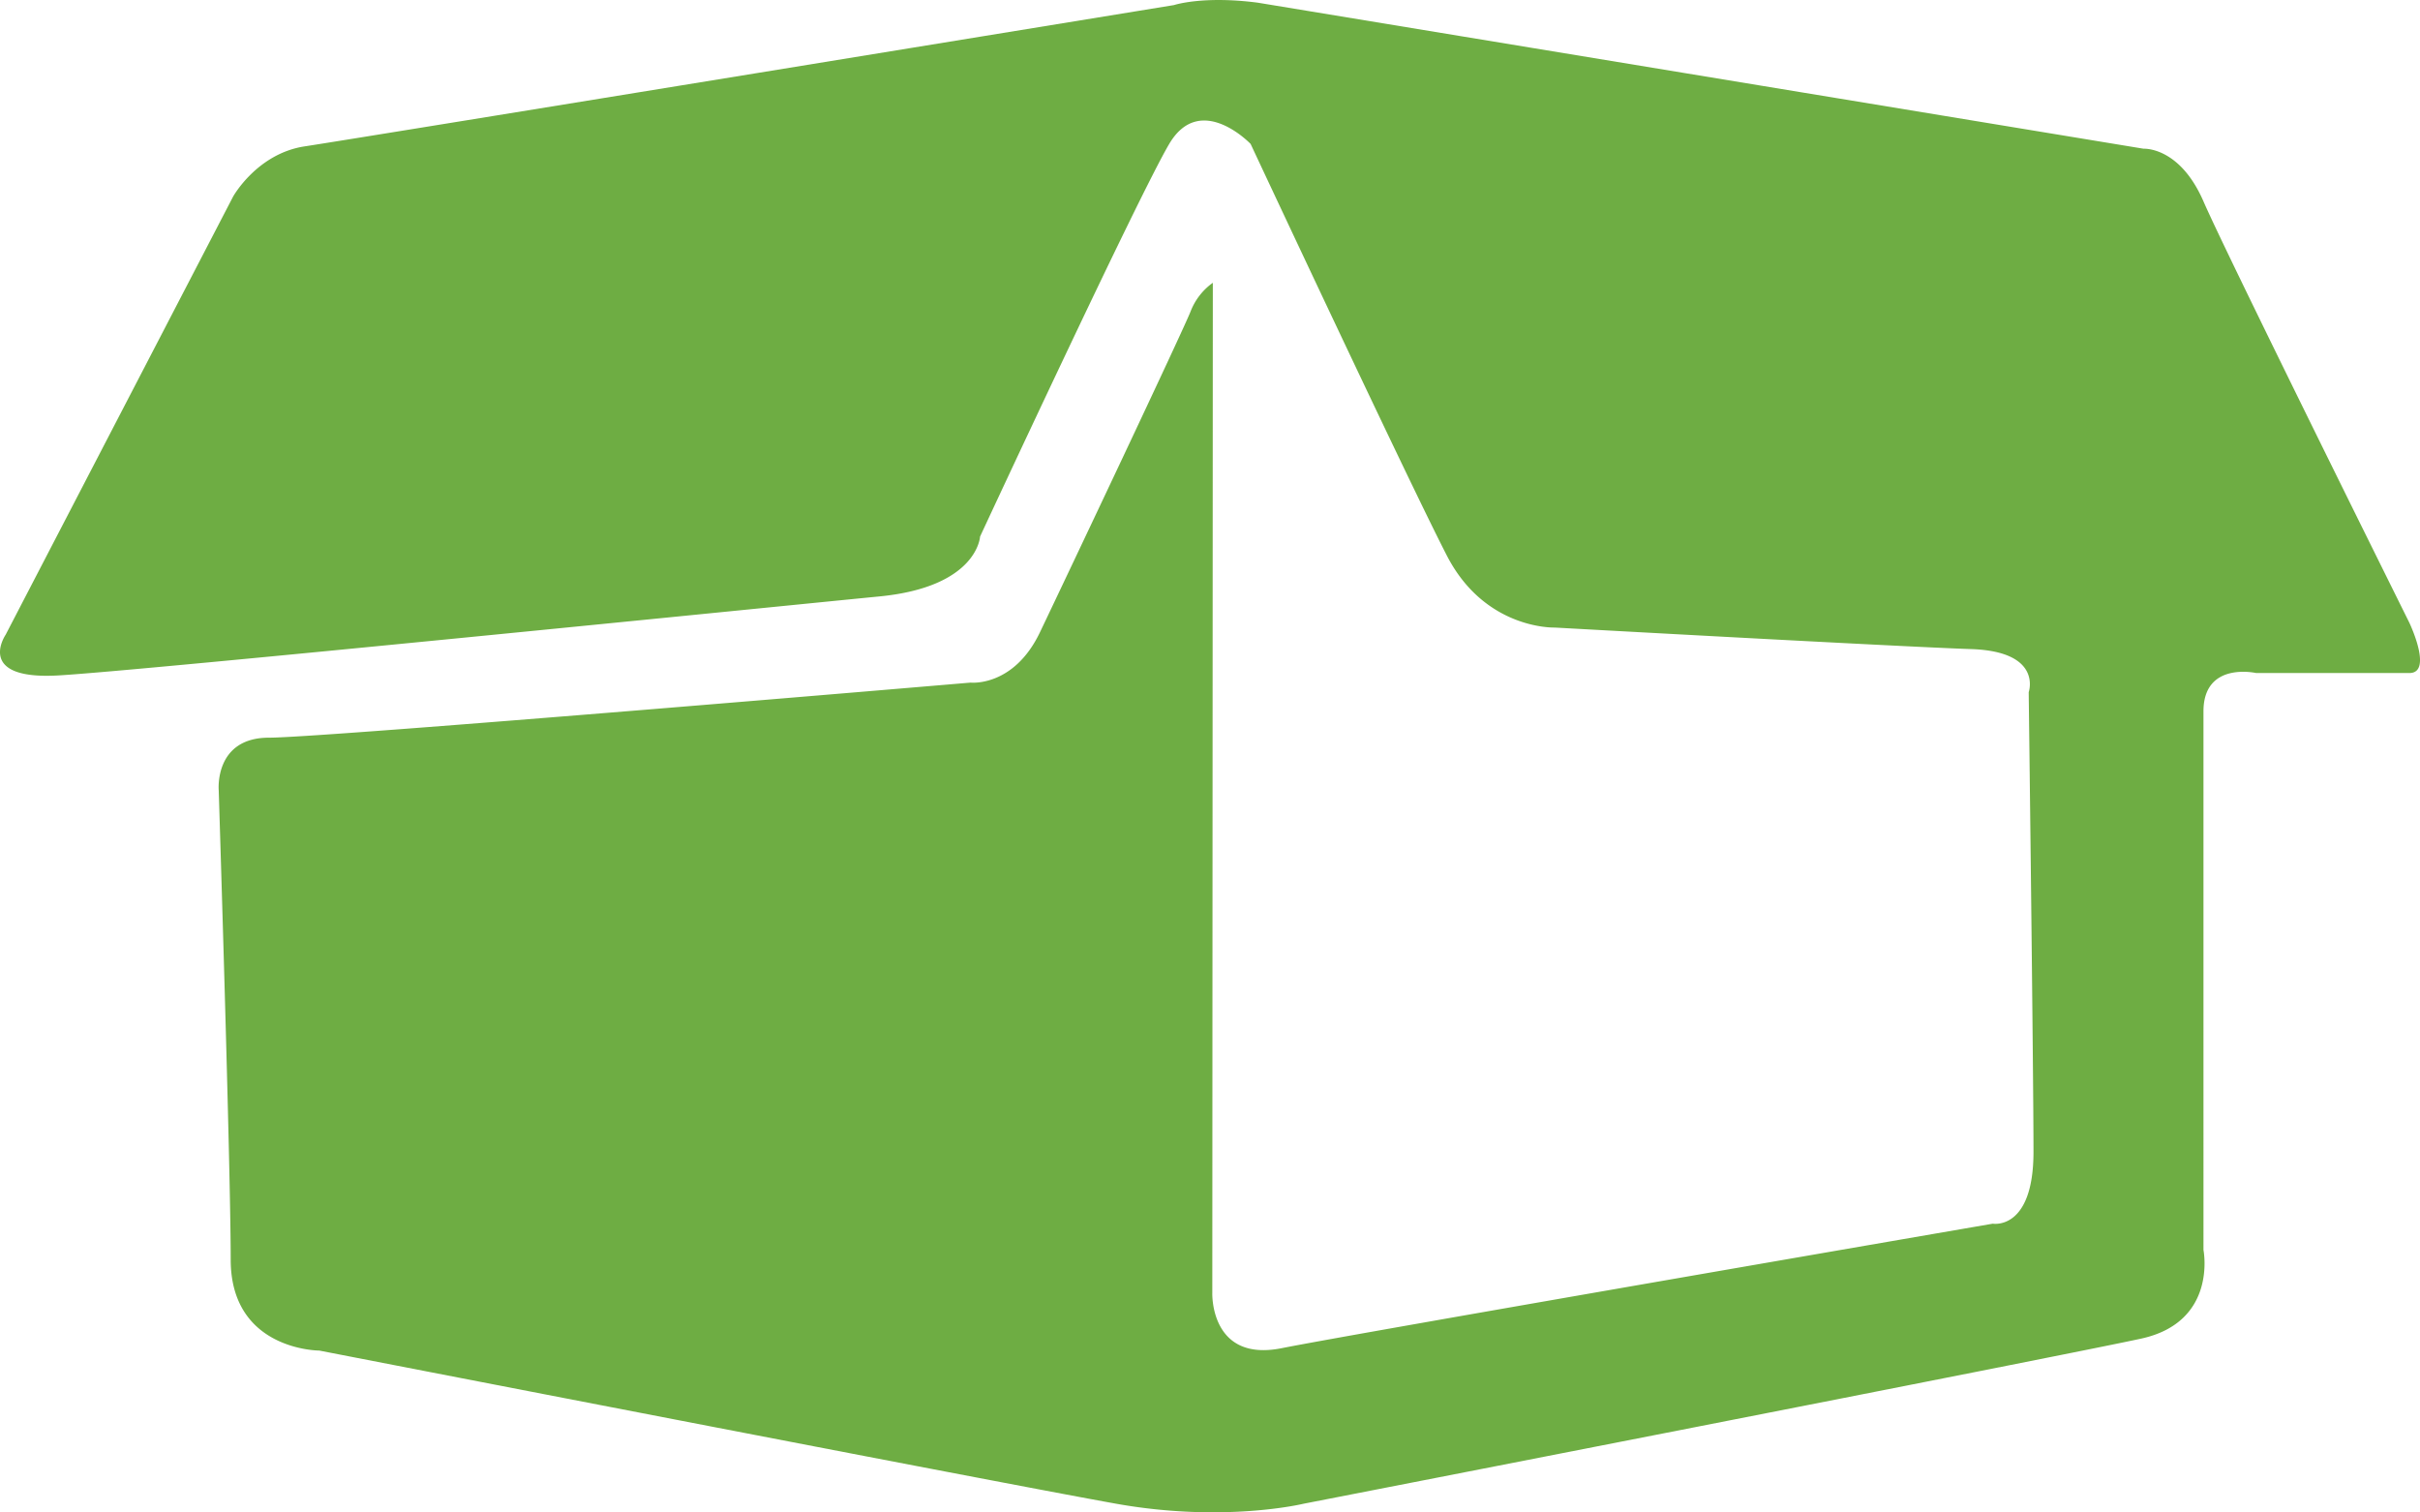 <svg id="Layer_2" data-name="Layer 2" xmlns="http://www.w3.org/2000/svg" viewBox="0 0 505.4 315.84"><defs><style>.cls-1{fill:#6ead43;}</style></defs><title>box-logo</title><path class="cls-1" d="M54,404l47.5-91.5s5-9,15-10.5S298,272.5,298,272.5s6-2,17.5-.5l185,30.5s7.5-.5,12.5,11,43,88,43,88,5,10.5,0,10.5H524s-11-2.5-11,8V532.5s3,15-13,18.5-175,34.5-175,34.5-16.5,4-39,0-166.5-32-166.5-32-18.5,0-18.5-19-2.5-98-2.5-98-1-11,10.5-11S255.5,414,255.5,414s9,1,14.5-10.5,30-63.21,31.5-67.1a13.18,13.18,0,0,1,4.61-5.9l-.11,211s-.5,14.5,14.5,11.5S469,527,469,527s8.5,1.5,8.5-15-1-96-1-96,3-8.5-12-9-87-4.5-87-4.5-14.5.5-22.5-15-41-86-41-86-10.5-11-17,0-39.5,82-39.5,82-.5,10.5-21,12.5S82.5,411.5,65,412.5,54,404,54,404Z" transform="translate(-52.82 -271.44)"/></svg>